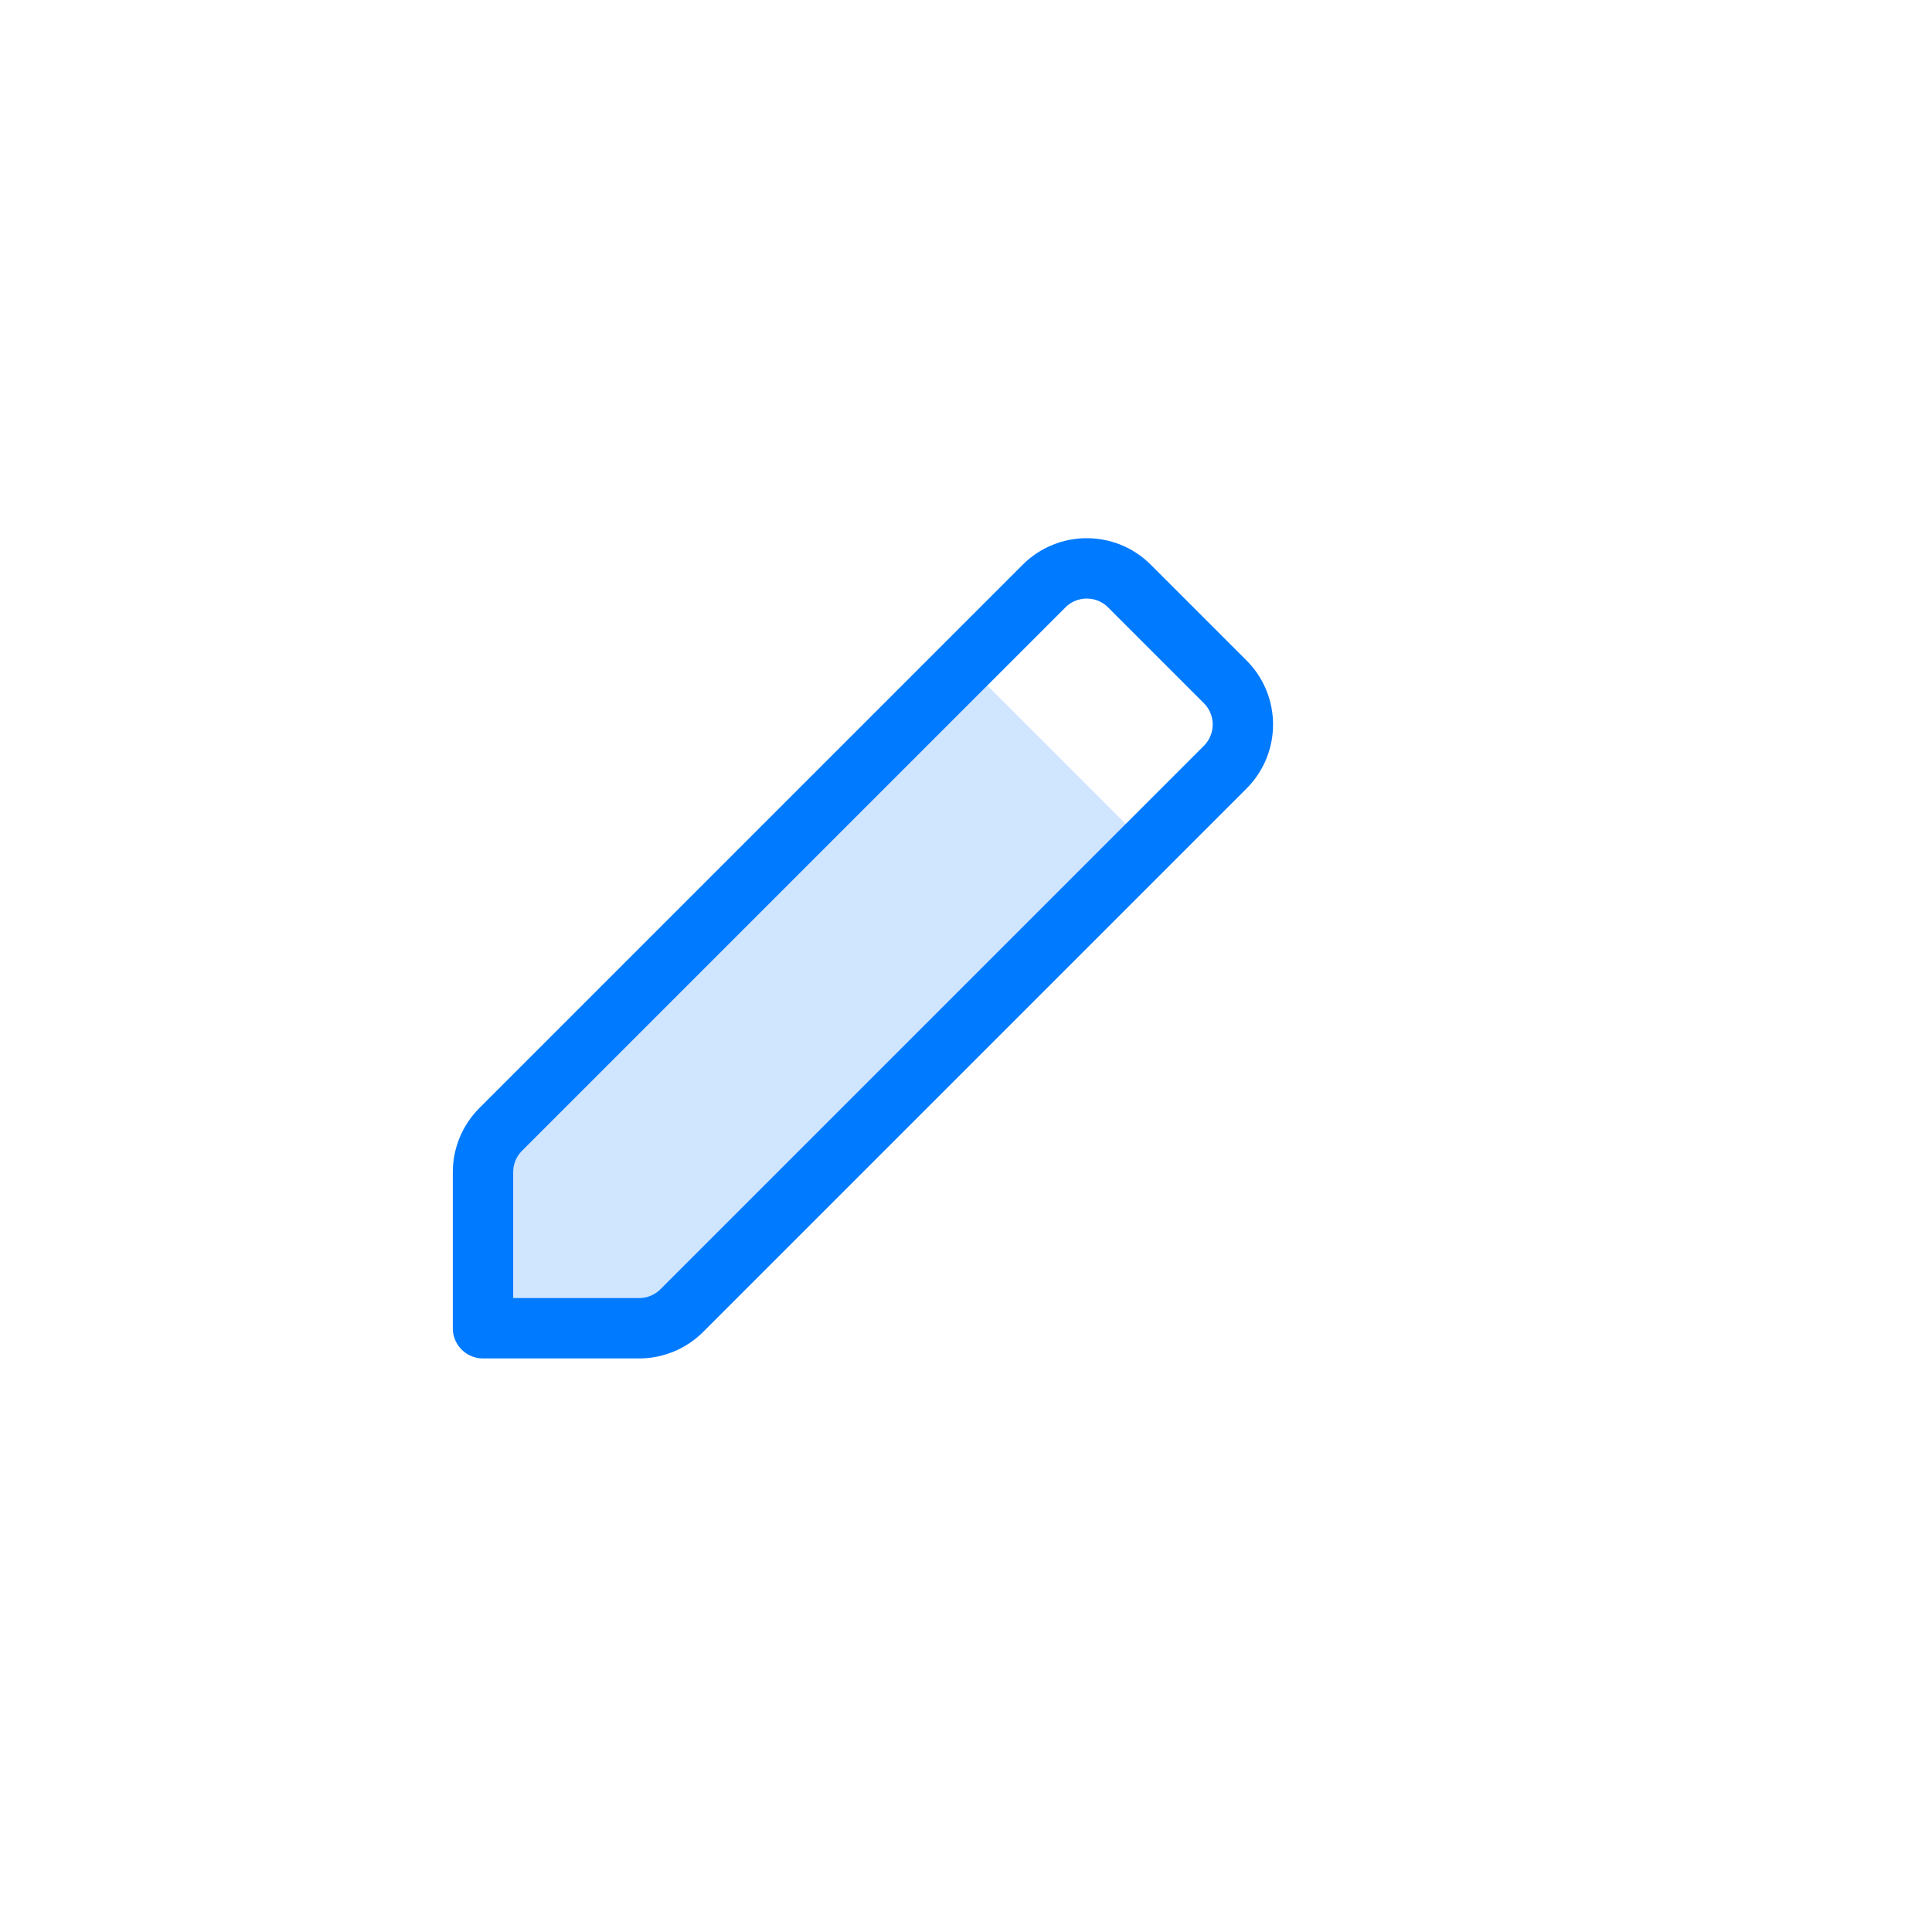 <?xml version="1.0" encoding="UTF-8"?>
<svg width="64px" height="64px" viewBox="0 0 64 64" version="1.1" xmlns="http://www.w3.org/2000/svg" xmlns:xlink="http://www.w3.org/1999/xlink">
    <!-- Generator: Sketch Beta 57 (82921) - https://sketch.com -->
    <title>edit</title>
    <desc>Created with Sketch Beta.</desc>
    <g id="edit" stroke="none" stroke-width="1" fill="none" fill-rule="evenodd">
        <polygon id="fill" fill-opacity="0.184" fill="#007AFF" fill-rule="nonzero" points="32 22 38 28 22 44 16 44 16 38"></polygon>
        <path d="M37.414,19.414 L40.586,22.586 C41.367,23.367 41.367,24.633 40.586,25.414 L22.586,43.414 C22.211,43.789 21.702,44 21.172,44 L16,44 L16,38.828 C16,38.298 16.211,37.789 16.586,37.414 L34.586,19.414 C35.367,18.633 36.633,18.633 37.414,19.414 Z" id="border" stroke="#007AFF" stroke-width="2" stroke-linecap="round" stroke-linejoin="round" fill-rule="nonzero"></path>
    </g>
</svg>